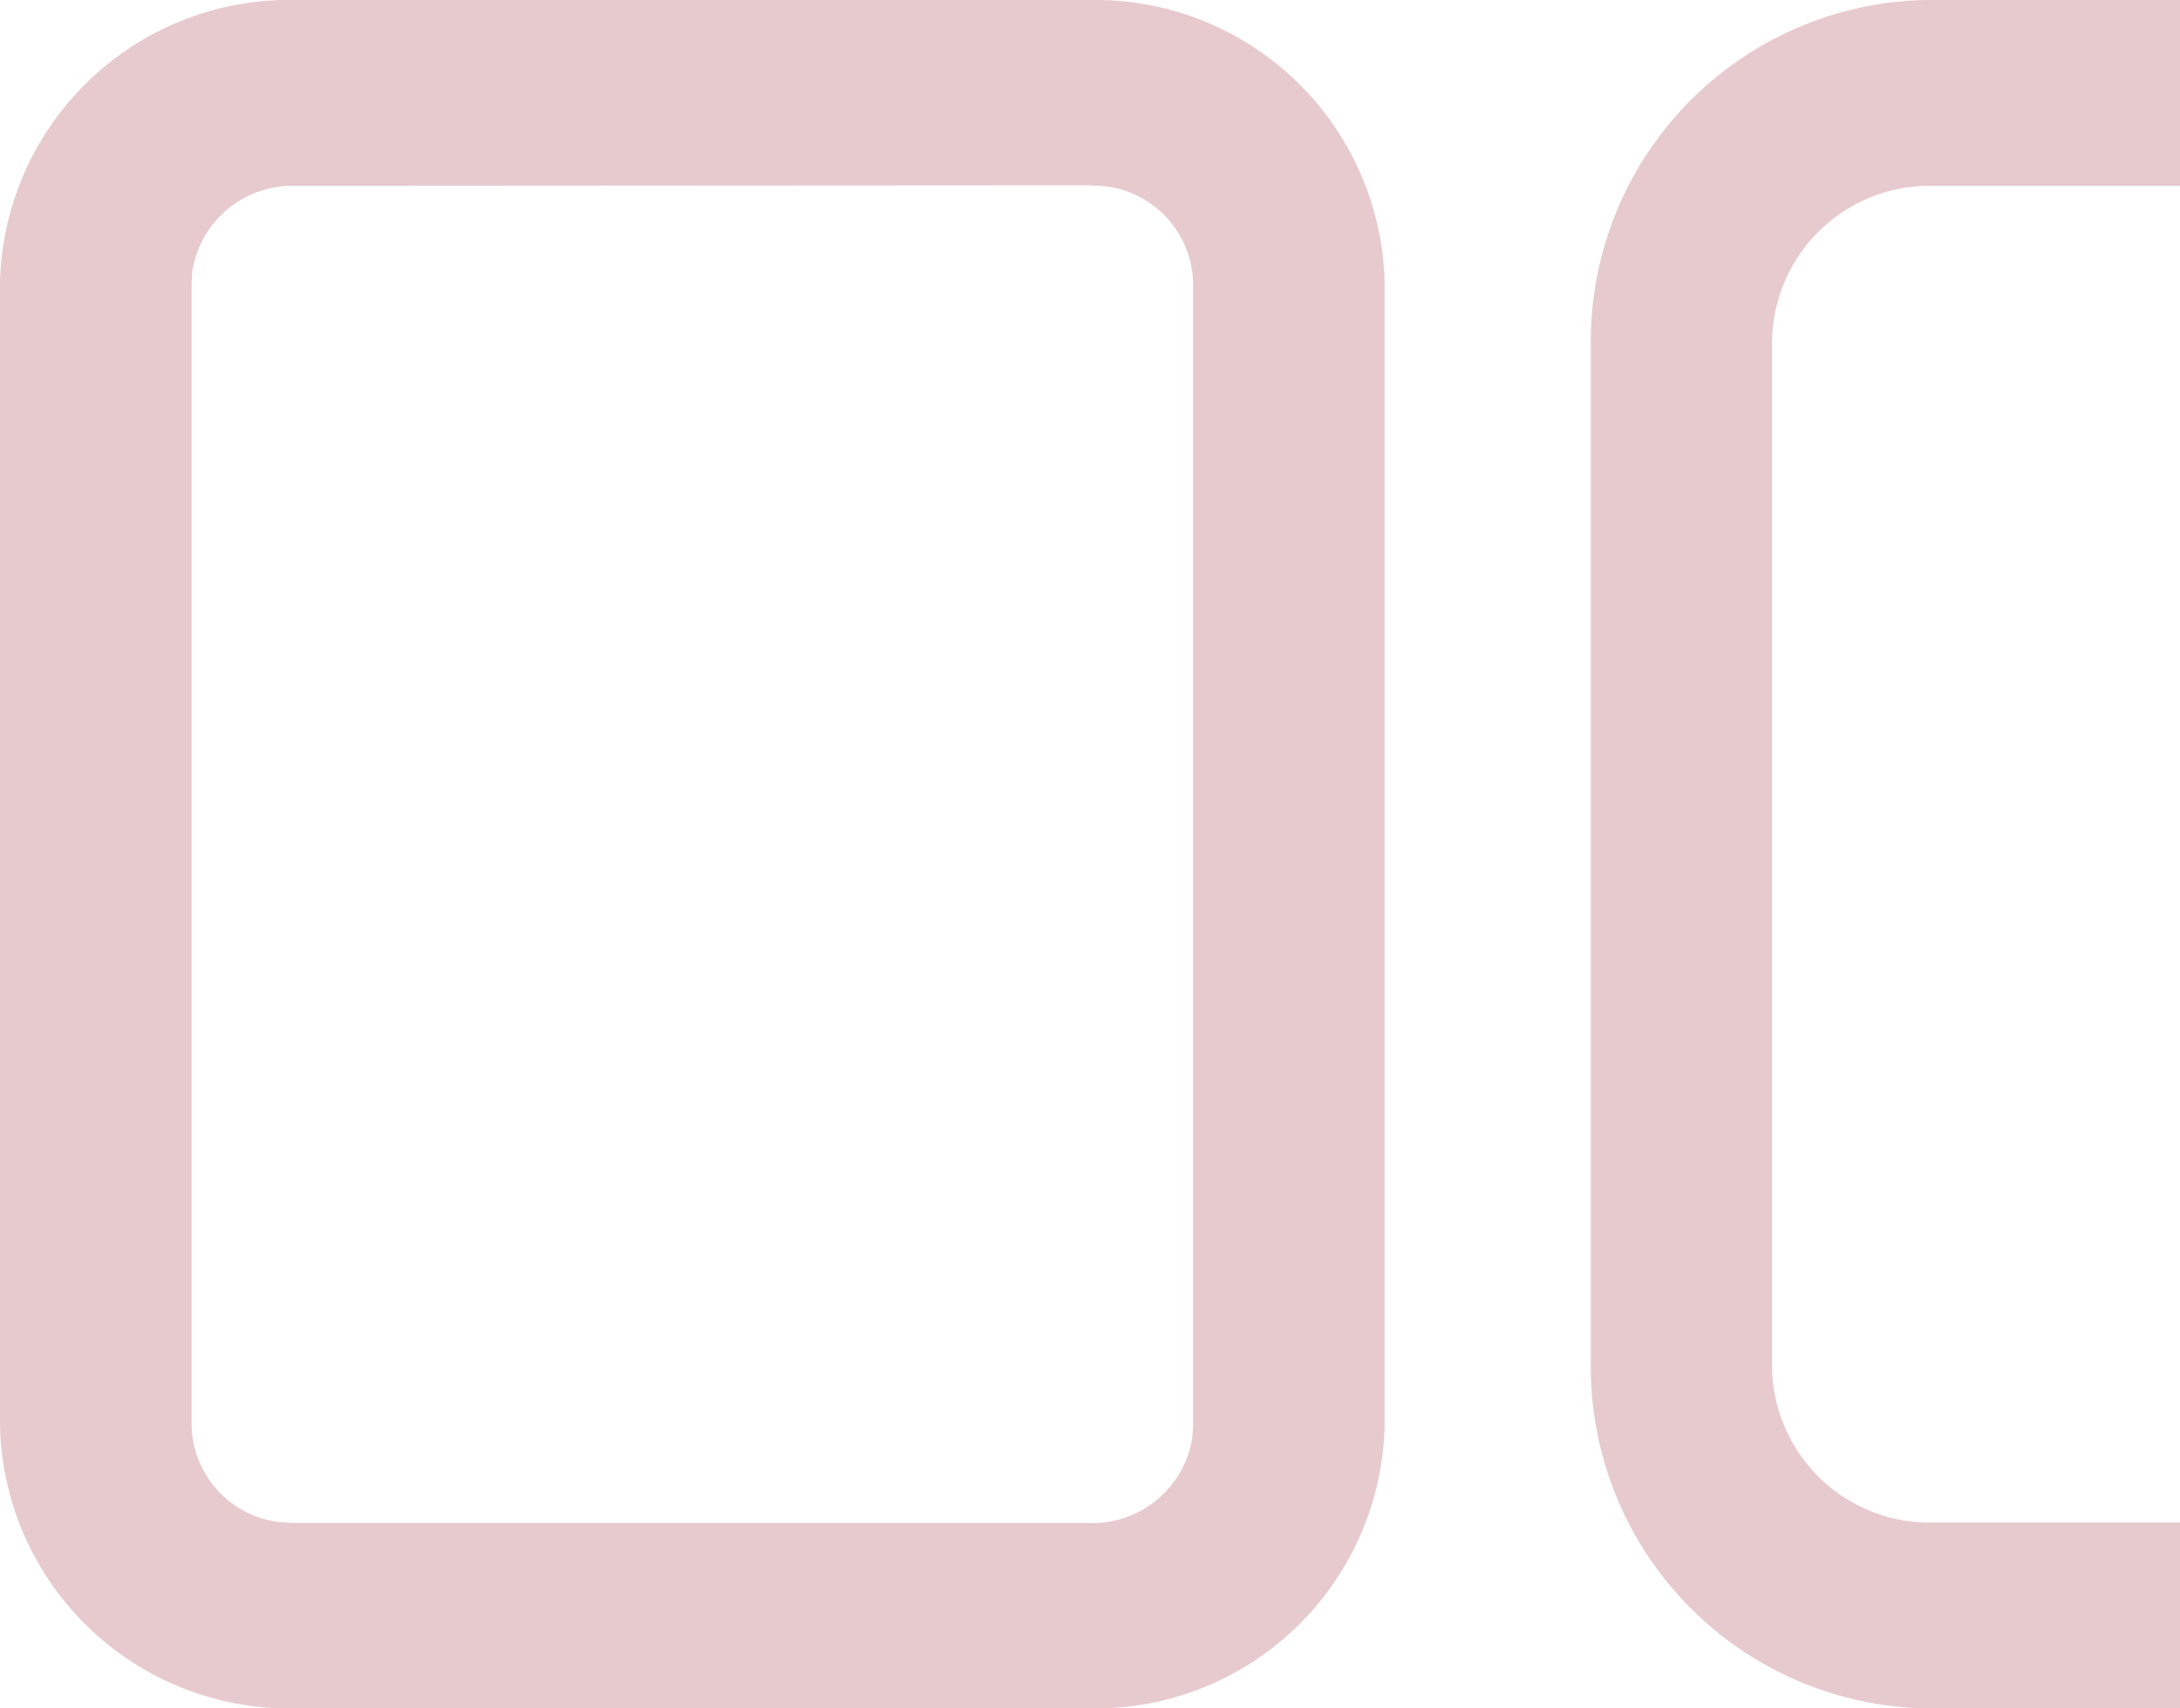 <svg xmlns="http://www.w3.org/2000/svg" width="18.5" height="14.5" viewBox="0 0 18.5 14.5">
  <g id="Group_4" data-name="Group 4" transform="translate(-0.75 -0.75)" opacity="0.5">
    <path id="Shape" d="M18.5,14.5H16.346A2.9,2.9,0,0,1,13.5,11.558V2.942A2.9,2.9,0,0,1,16.346,0H18.5V1.577H16.346a1.339,1.339,0,0,0-1.308,1.365v8.616a1.339,1.339,0,0,0,1.308,1.365H18.5V14.5Zm-9.25,0H2.5A2.456,2.456,0,0,1,0,12.1V2.4A2.456,2.456,0,0,1,2.5,0H9.25a2.456,2.456,0,0,1,2.5,2.4V12.1A2.456,2.456,0,0,1,9.25,14.5ZM2.5,1.577a.861.861,0,0,0-.868.724l-.006.1V12.1a.845.845,0,0,0,.764.821l.111.006H9.25a.859.859,0,0,0,.868-.724l.007-.1V2.4a.846.846,0,0,0-.765-.821l-.11-.006Z" transform="translate(0.75 0.75)" fill="#d0959e"/>
  </g>
</svg>
